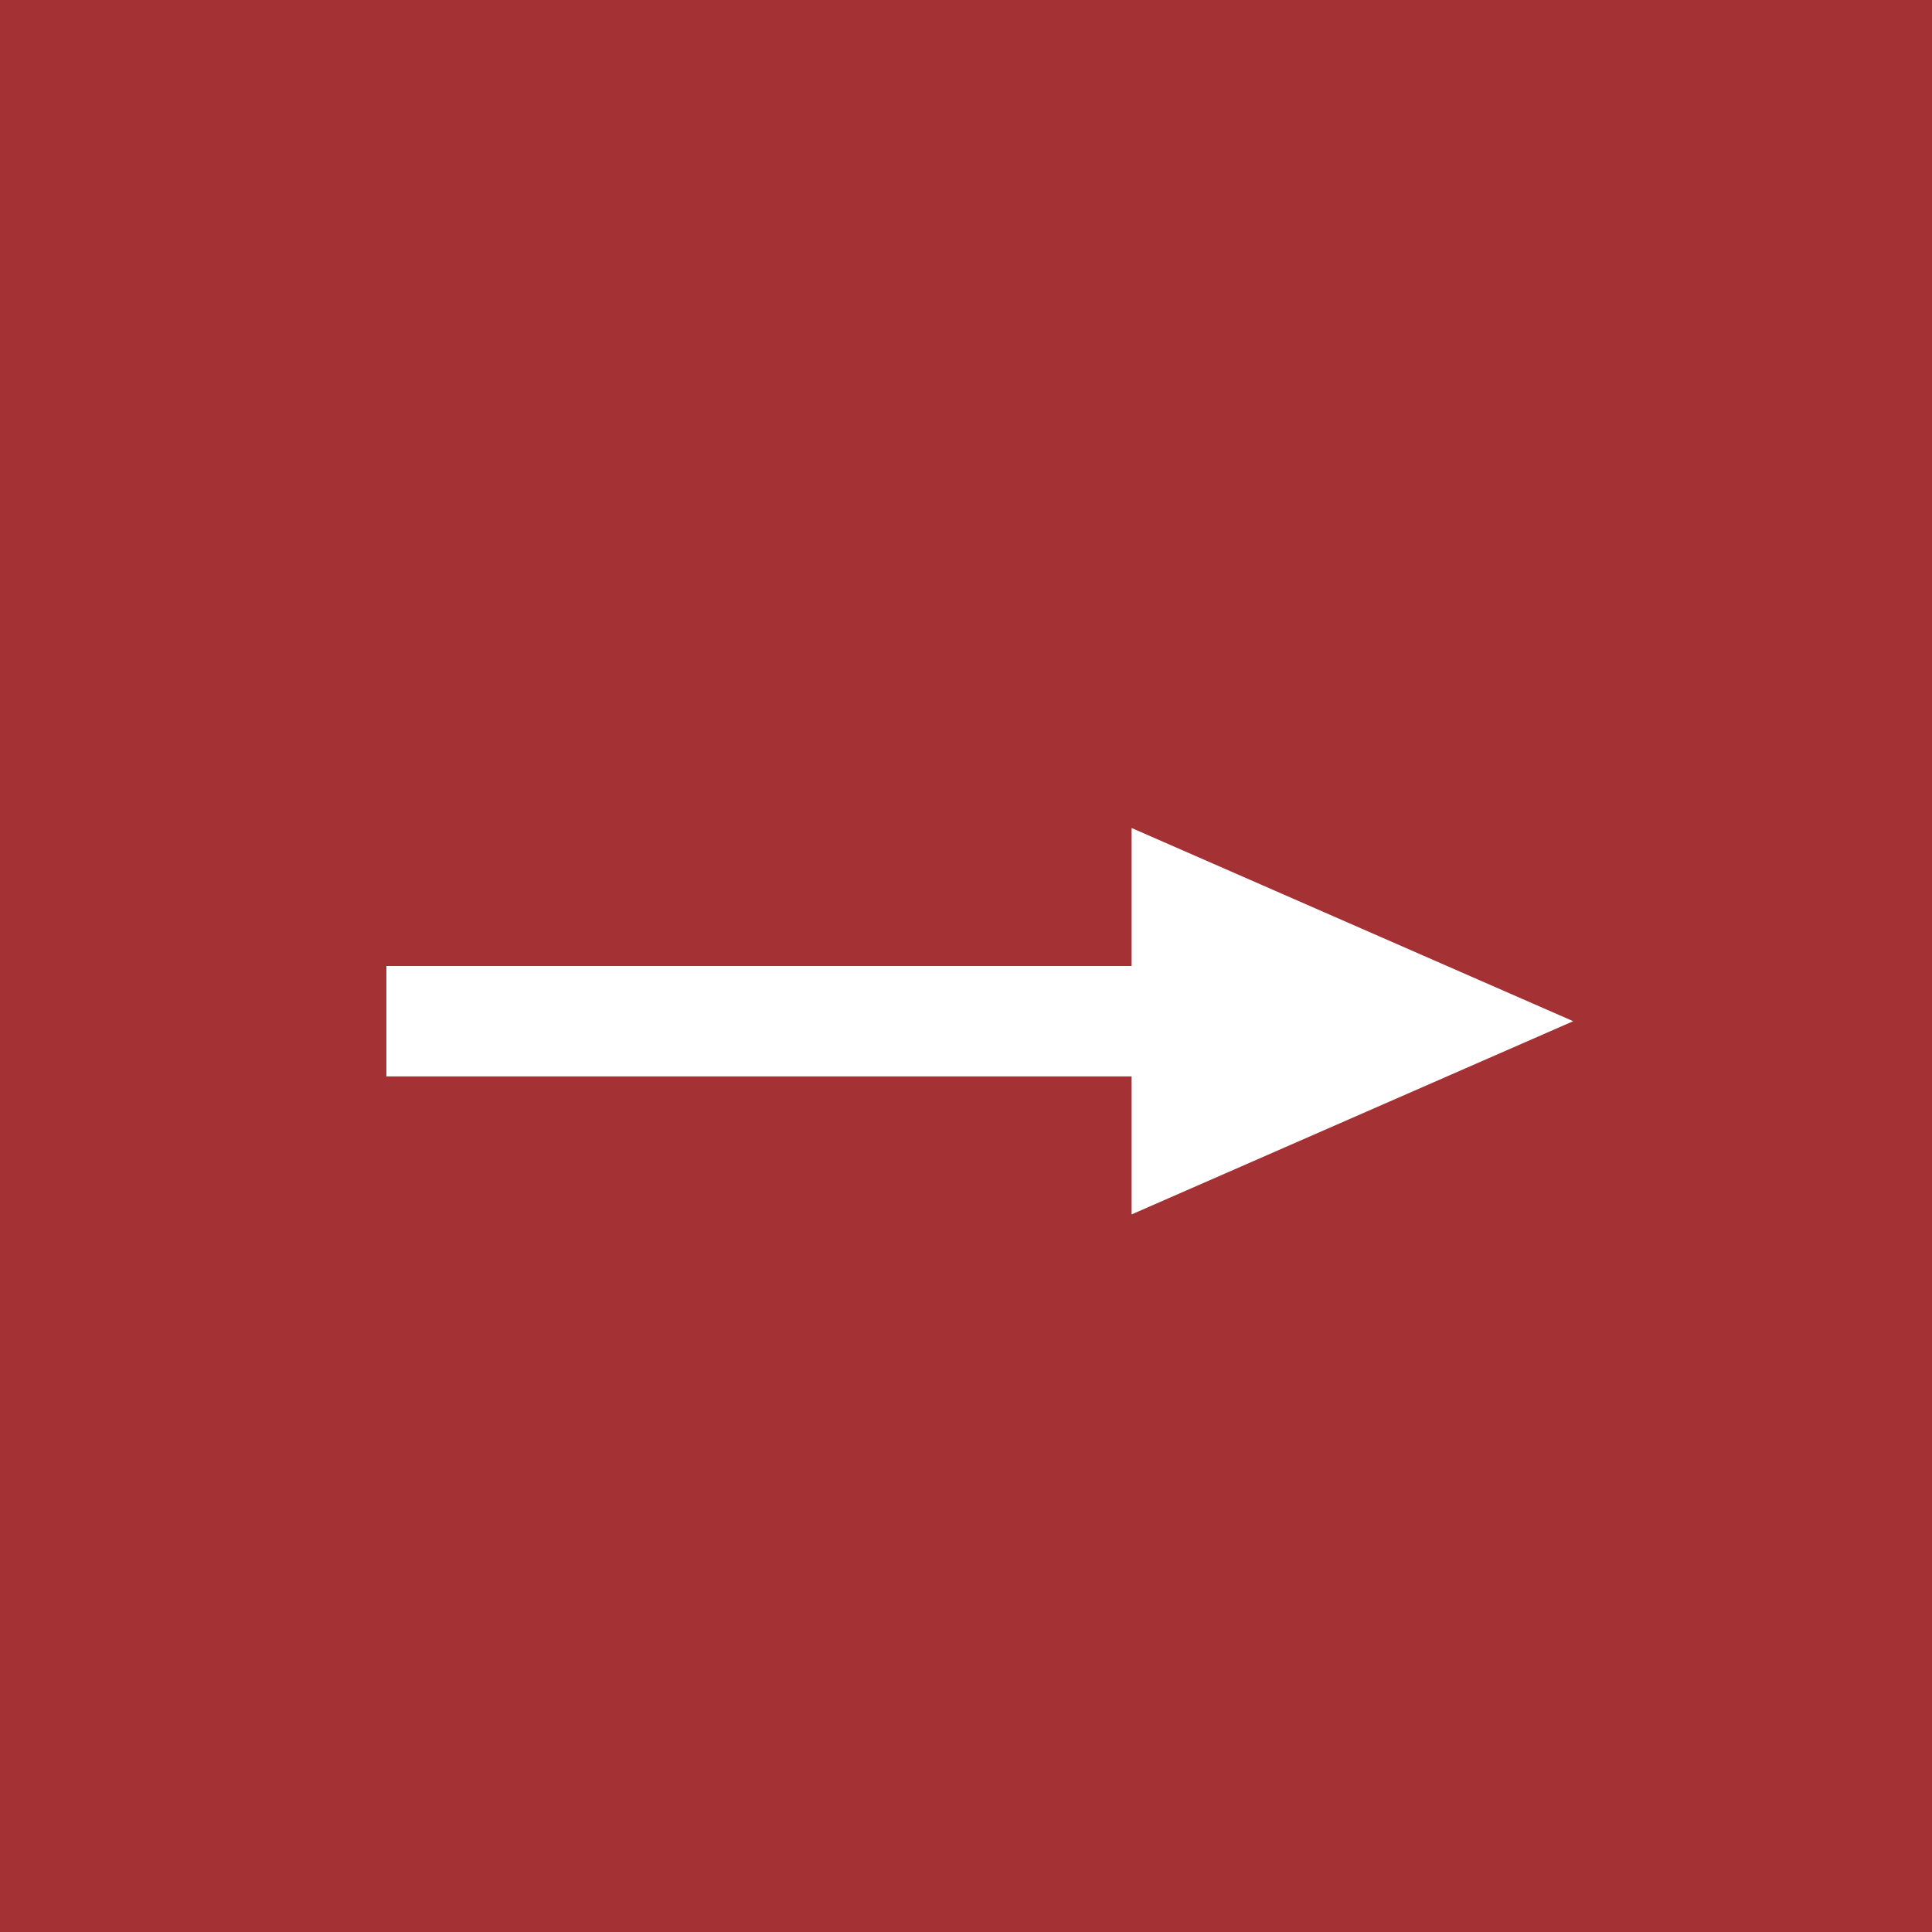 <?xml version="1.0" encoding="UTF-8"?>
<svg width="35px" height="35px" viewBox="0 0 35 35" version="1.1" xmlns="http://www.w3.org/2000/svg" xmlns:xlink="http://www.w3.org/1999/xlink">
    <rect x="0" y="0" width="35" height="35" fill="#333333" stroke="none"/>
    <!-- Generator: Sketch 52.6 (67491) - http://www.bohemiancoding.com/sketch -->
    <title>Artboard Copy 6</title>
    <desc>Created with Sketch.</desc>
    <g id="Artboard-Copy-6" stroke="none" stroke-width="1" fill="none" fill-rule="evenodd">
        <rect id="Rectangle" fill="#D53337" opacity="0.697" x="0" y="0" width="35" height="35"></rect>
        <path d="M20.5,17.5 L20.5,15 L28.5,18.5 L20.5,22 L20.5,19.5 L7,19.5 L7,17.5 L20.5,17.5 Z" id="Combined-Shape-Copy" fill="#FFFFFF" transform="translate(17.75, 18.5) scale(-1, 1) rotate(-180) translate(-17.75, -18.5) "></path>
    </g>
</svg>